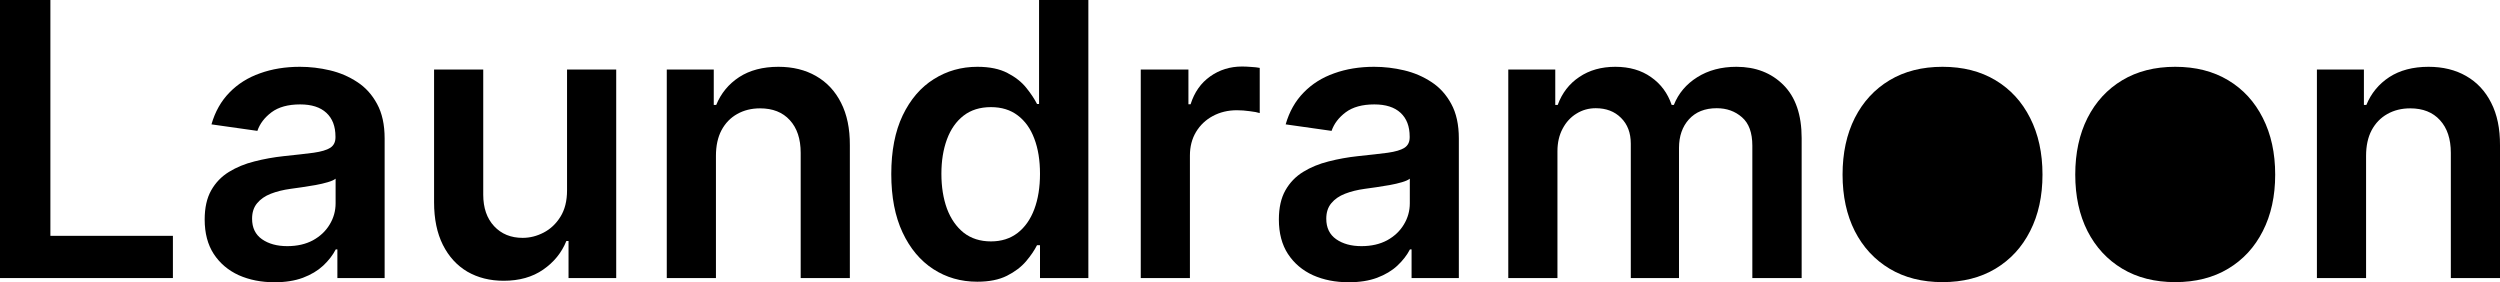 <svg width="186" height="21" viewBox="0 0 186 21" fill="none" xmlns="http://www.w3.org/2000/svg">
<path d="M0 20.687V0H3.749V17.546H12.864V20.687H0Z" fill="black"/>
<path d="M20.422 21C19.439 21 18.553 20.825 17.765 20.475C16.983 20.118 16.363 19.593 15.905 18.899C15.454 18.205 15.228 17.35 15.228 16.333C15.228 15.458 15.39 14.734 15.713 14.162C16.037 13.589 16.478 13.131 17.037 12.788C17.596 12.444 18.226 12.185 18.927 12.01C19.634 11.828 20.365 11.697 21.119 11.616C22.029 11.522 22.767 11.438 23.332 11.364C23.898 11.283 24.309 11.162 24.565 11C24.828 10.832 24.959 10.572 24.959 10.222V10.162C24.959 9.401 24.734 8.811 24.282 8.394C23.831 7.976 23.181 7.768 22.332 7.768C21.436 7.768 20.725 7.963 20.2 8.354C19.681 8.744 19.331 9.205 19.149 9.737L15.733 9.253C16.003 8.31 16.448 7.522 17.067 6.889C17.687 6.249 18.445 5.771 19.341 5.455C20.237 5.131 21.227 4.97 22.312 4.97C23.06 4.97 23.804 5.057 24.545 5.232C25.286 5.407 25.963 5.697 26.576 6.101C27.189 6.498 27.681 7.04 28.051 7.727C28.429 8.414 28.617 9.273 28.617 10.303V20.687H25.101V18.556H24.98C24.757 18.986 24.444 19.391 24.04 19.768C23.642 20.138 23.14 20.438 22.534 20.667C21.934 20.889 21.231 21 20.422 21ZM21.372 18.313C22.106 18.313 22.743 18.168 23.282 17.879C23.821 17.582 24.235 17.192 24.525 16.707C24.821 16.222 24.969 15.694 24.969 15.121V13.293C24.855 13.387 24.66 13.475 24.383 13.556C24.114 13.636 23.811 13.707 23.474 13.768C23.137 13.828 22.804 13.882 22.474 13.929C22.143 13.976 21.857 14.017 21.615 14.05C21.069 14.125 20.581 14.246 20.149 14.414C19.718 14.582 19.378 14.818 19.129 15.121C18.88 15.418 18.755 15.801 18.755 16.273C18.755 16.946 19.001 17.454 19.492 17.798C19.984 18.141 20.611 18.313 21.372 18.313Z" fill="black"/>
<path d="M42.188 14.162V5.172H45.846V20.687H42.299V17.929H42.138C41.788 18.798 41.212 19.508 40.41 20.061C39.615 20.613 38.635 20.889 37.469 20.889C36.452 20.889 35.553 20.663 34.771 20.212C33.996 19.754 33.39 19.091 32.952 18.222C32.514 17.347 32.295 16.29 32.295 15.05V5.172H35.953V14.485C35.953 15.468 36.223 16.249 36.762 16.828C37.301 17.407 38.008 17.697 38.884 17.697C39.423 17.697 39.945 17.566 40.45 17.303C40.956 17.04 41.37 16.65 41.693 16.131C42.023 15.606 42.188 14.95 42.188 14.162Z" fill="black"/>
<path d="M53.266 11.596V20.687H49.608V5.172H53.104V7.808H53.286C53.643 6.939 54.212 6.249 54.994 5.737C55.782 5.226 56.755 4.97 57.914 4.97C58.985 4.97 59.918 5.199 60.713 5.657C61.515 6.114 62.135 6.778 62.573 7.646C63.017 8.515 63.236 9.569 63.229 10.808V20.687H59.571V11.374C59.571 10.337 59.302 9.525 58.763 8.939C58.231 8.354 57.493 8.061 56.55 8.061C55.91 8.061 55.341 8.202 54.842 8.485C54.35 8.761 53.963 9.162 53.68 9.687C53.404 10.212 53.266 10.848 53.266 11.596Z" fill="black"/>
<path d="M72.708 20.96C71.489 20.96 70.397 20.646 69.434 20.02C68.471 19.394 67.709 18.485 67.15 17.293C66.591 16.101 66.311 14.653 66.311 12.95C66.311 11.226 66.594 9.771 67.16 8.586C67.733 7.394 68.504 6.495 69.474 5.889C70.444 5.276 71.526 4.97 72.718 4.97C73.627 4.97 74.375 5.125 74.961 5.434C75.547 5.737 76.012 6.104 76.356 6.535C76.699 6.96 76.965 7.36 77.154 7.737H77.306V0H80.974V20.687H77.376V18.242H77.154C76.965 18.619 76.693 19.02 76.335 19.444C75.978 19.862 75.507 20.219 74.921 20.515C74.335 20.811 73.597 20.96 72.708 20.96ZM73.728 17.96C74.503 17.96 75.163 17.751 75.709 17.333C76.255 16.909 76.669 16.32 76.952 15.566C77.235 14.811 77.376 13.933 77.376 12.929C77.376 11.926 77.235 11.054 76.952 10.313C76.676 9.572 76.265 8.997 75.719 8.586C75.18 8.175 74.517 7.97 73.728 7.97C72.913 7.97 72.233 8.182 71.687 8.606C71.142 9.03 70.731 9.616 70.454 10.364C70.178 11.111 70.04 11.966 70.04 12.929C70.04 13.899 70.178 14.764 70.454 15.525C70.737 16.279 71.152 16.875 71.697 17.313C72.25 17.744 72.927 17.96 73.728 17.96Z" fill="black"/>
<path d="M84.872 20.687V5.172H88.419V7.758H88.58C88.863 6.862 89.348 6.172 90.035 5.687C90.729 5.195 91.521 4.949 92.41 4.949C92.612 4.949 92.838 4.96 93.087 4.98C93.343 4.993 93.555 5.017 93.724 5.051V8.414C93.569 8.36 93.323 8.313 92.986 8.273C92.656 8.226 92.336 8.202 92.026 8.202C91.359 8.202 90.76 8.347 90.227 8.636C89.702 8.919 89.288 9.313 88.984 9.818C88.681 10.323 88.53 10.906 88.53 11.566V20.687H84.872Z" fill="black"/>
<path d="M100.342 21C99.359 21 98.473 20.825 97.685 20.475C96.903 20.118 96.284 19.593 95.826 18.899C95.374 18.205 95.148 17.35 95.148 16.333C95.148 15.458 95.31 14.734 95.633 14.162C95.957 13.589 96.398 13.131 96.957 12.788C97.516 12.444 98.146 12.185 98.847 12.01C99.554 11.828 100.285 11.697 101.04 11.616C101.949 11.522 102.687 11.438 103.253 11.364C103.819 11.283 104.23 11.162 104.485 11C104.748 10.832 104.88 10.572 104.88 10.222V10.162C104.88 9.401 104.654 8.811 104.203 8.394C103.751 7.976 103.101 7.768 102.252 7.768C101.356 7.768 100.646 7.963 100.12 8.354C99.601 8.744 99.251 9.205 99.069 9.737L95.654 9.253C95.923 8.31 96.368 7.522 96.988 6.889C97.607 6.249 98.365 5.771 99.261 5.455C100.157 5.131 101.147 4.97 102.232 4.97C102.98 4.97 103.724 5.057 104.465 5.232C105.206 5.407 105.883 5.697 106.496 6.101C107.109 6.498 107.601 7.04 107.972 7.727C108.349 8.414 108.538 9.273 108.538 10.303V20.687H105.021V18.556H104.9C104.677 18.986 104.364 19.391 103.96 19.768C103.563 20.138 103.061 20.438 102.454 20.667C101.855 20.889 101.151 21 100.342 21ZM101.292 18.313C102.027 18.313 102.663 18.168 103.202 17.879C103.741 17.582 104.155 17.192 104.445 16.707C104.741 16.222 104.89 15.694 104.89 15.121V13.293C104.775 13.387 104.58 13.475 104.304 13.556C104.034 13.636 103.731 13.707 103.394 13.768C103.057 13.828 102.724 13.882 102.394 13.929C102.064 13.976 101.777 14.017 101.535 14.05C100.989 14.125 100.501 14.246 100.07 14.414C99.638 14.582 99.298 14.818 99.049 15.121C98.8 15.418 98.675 15.801 98.675 16.273C98.675 16.946 98.921 17.454 99.413 17.798C99.905 18.141 100.531 18.313 101.292 18.313Z" fill="black"/>
<path d="M112.216 20.687V5.172H115.712V7.808H115.894C116.217 6.919 116.753 6.226 117.501 5.727C118.248 5.222 119.141 4.97 120.179 4.97C121.229 4.97 122.115 5.226 122.836 5.737C123.564 6.242 124.076 6.933 124.372 7.808H124.534C124.877 6.946 125.457 6.259 126.272 5.747C127.094 5.229 128.067 4.97 129.192 4.97C130.62 4.97 131.786 5.421 132.688 6.323C133.591 7.226 134.043 8.542 134.043 10.273V20.687H130.374V10.838C130.374 9.875 130.118 9.172 129.606 8.727C129.094 8.276 128.468 8.051 127.727 8.051C126.844 8.051 126.154 8.327 125.655 8.879C125.164 9.424 124.918 10.135 124.918 11.01V20.687H121.331V10.687C121.331 9.886 121.088 9.246 120.603 8.768C120.125 8.29 119.498 8.051 118.723 8.051C118.198 8.051 117.72 8.185 117.289 8.455C116.857 8.717 116.514 9.091 116.258 9.576C116.002 10.054 115.874 10.613 115.874 11.252V20.687H112.216Z" fill="black"/>
<path d="M144.524 20.99C143.008 20.99 141.695 20.657 140.583 19.99C139.471 19.323 138.609 18.391 137.996 17.192C137.39 15.993 137.087 14.593 137.087 12.99C137.087 11.387 137.39 9.983 137.996 8.778C138.609 7.572 139.471 6.636 140.583 5.97C141.695 5.303 143.008 4.97 144.524 4.97C146.04 4.97 147.353 5.303 148.465 5.97C149.576 6.636 150.435 7.572 151.042 8.778C151.655 9.983 151.961 11.387 151.961 12.99C151.961 14.593 151.655 15.993 151.042 17.192C150.435 18.391 149.576 19.323 148.465 19.99C147.353 20.657 146.04 20.99 144.524 20.99ZM144.544 18.061C145.366 18.061 146.053 17.835 146.606 17.384C147.158 16.926 147.569 16.313 147.838 15.546C148.115 14.778 148.253 13.923 148.253 12.98C148.253 12.03 148.115 11.172 147.838 10.404C147.569 9.63 147.158 9.013 146.606 8.556C146.053 8.098 145.366 7.869 144.544 7.869C143.702 7.869 143.001 8.098 142.442 8.556C141.89 9.013 141.476 9.63 141.199 10.404C140.93 11.172 140.795 12.03 140.795 12.98C140.795 13.923 140.93 14.778 141.199 15.546C141.476 16.313 141.89 16.926 142.442 17.384C143.001 17.835 143.702 18.061 144.544 18.061Z" fill="black"/>
<path d="M161.836 20.99C160.321 20.99 159.007 20.657 157.895 19.99C156.784 19.323 155.922 18.391 155.309 17.192C154.702 15.993 154.399 14.593 154.399 12.99C154.399 11.387 154.702 9.983 155.309 8.778C155.922 7.572 156.784 6.636 157.895 5.97C159.007 5.303 160.321 4.97 161.836 4.97C163.352 4.97 164.666 5.303 165.777 5.97C166.889 6.636 167.748 7.572 168.354 8.778C168.967 9.983 169.274 11.387 169.274 12.99C169.274 14.593 168.967 15.993 168.354 17.192C167.748 18.391 166.889 19.323 165.777 19.99C164.666 20.657 163.352 20.99 161.836 20.99ZM161.857 18.061C162.678 18.061 163.366 17.835 163.918 17.384C164.47 16.926 164.881 16.313 165.151 15.546C165.427 14.778 165.565 13.923 165.565 12.98C165.565 12.03 165.427 11.172 165.151 10.404C164.881 9.63 164.47 9.013 163.918 8.556C163.366 8.098 162.678 7.869 161.857 7.869C161.014 7.869 160.314 8.098 159.755 8.556C159.202 9.013 158.788 9.63 158.512 10.404C158.242 11.172 158.108 12.03 158.108 12.98C158.108 13.923 158.242 14.778 158.512 15.546C158.788 16.313 159.202 16.926 159.755 17.384C160.314 17.835 161.014 18.061 161.857 18.061Z" fill="black"/>
<path d="M176.036 11.596V20.687H172.378V5.172H175.875V7.808H176.057C176.414 6.939 176.983 6.249 177.764 5.737C178.552 5.226 179.526 4.97 180.685 4.97C181.756 4.97 182.689 5.199 183.484 5.657C184.285 6.114 184.905 6.778 185.343 7.646C185.788 8.515 186.007 9.569 186 10.808V20.687H182.342V11.374C182.342 10.337 182.072 9.525 181.533 8.939C181.001 8.354 180.264 8.061 179.32 8.061C178.68 8.061 178.111 8.202 177.613 8.485C177.121 8.761 176.734 9.162 176.451 9.687C176.174 10.212 176.036 10.848 176.036 11.596Z" fill="black"/>
<path d="M149.443 12.739C149.443 16.204 147.382 19.014 144.84 19.014C142.298 19.014 140.237 16.204 140.237 12.739C140.237 9.274 142.298 6.465 144.84 6.465C147.382 6.465 149.443 9.274 149.443 12.739Z" fill="black"/>
<path d="M167.019 12.739C167.019 16.204 164.958 19.014 162.416 19.014C159.873 19.014 157.812 16.204 157.812 12.739C157.812 9.274 159.873 6.465 162.416 6.465C164.958 6.465 167.019 9.274 167.019 12.739Z" fill="black"/>
</svg>
